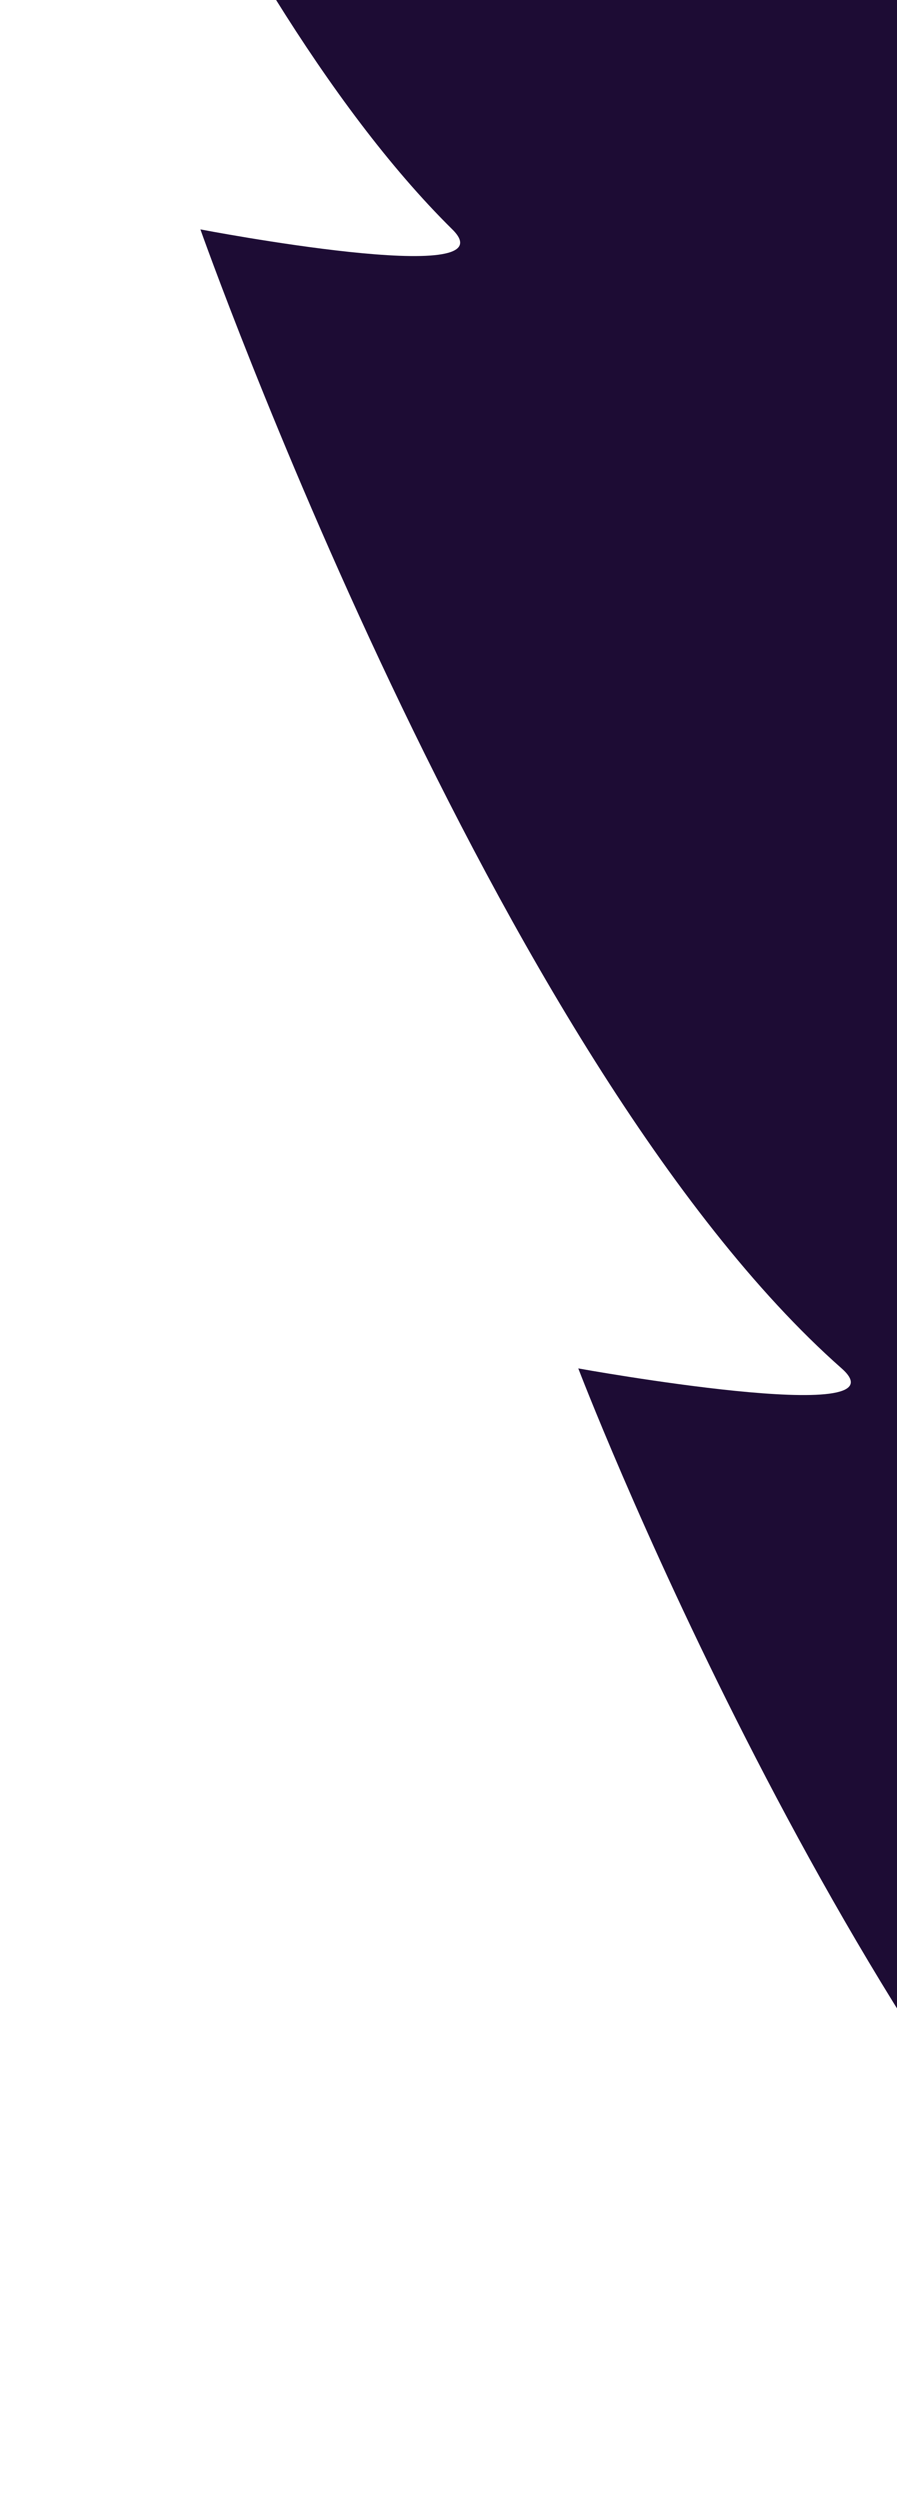 <svg width="89" height="248" viewBox="0 0 89 248" fill="none" xmlns="http://www.w3.org/2000/svg">
<path d="M57.377 135.741C57.377 135.741 82.27 200.911 115.889 234.327C206.138 324.029 115.889 -57 115.889 -57H0C0 -57 19.883 -1.923 44.879 22.755C50.908 28.708 19.883 22.755 19.883 22.755C19.883 22.755 49.066 105.332 83.508 135.741C90.243 141.687 57.377 135.741 57.377 135.741Z" fill="#1D0C34"/>
</svg>
